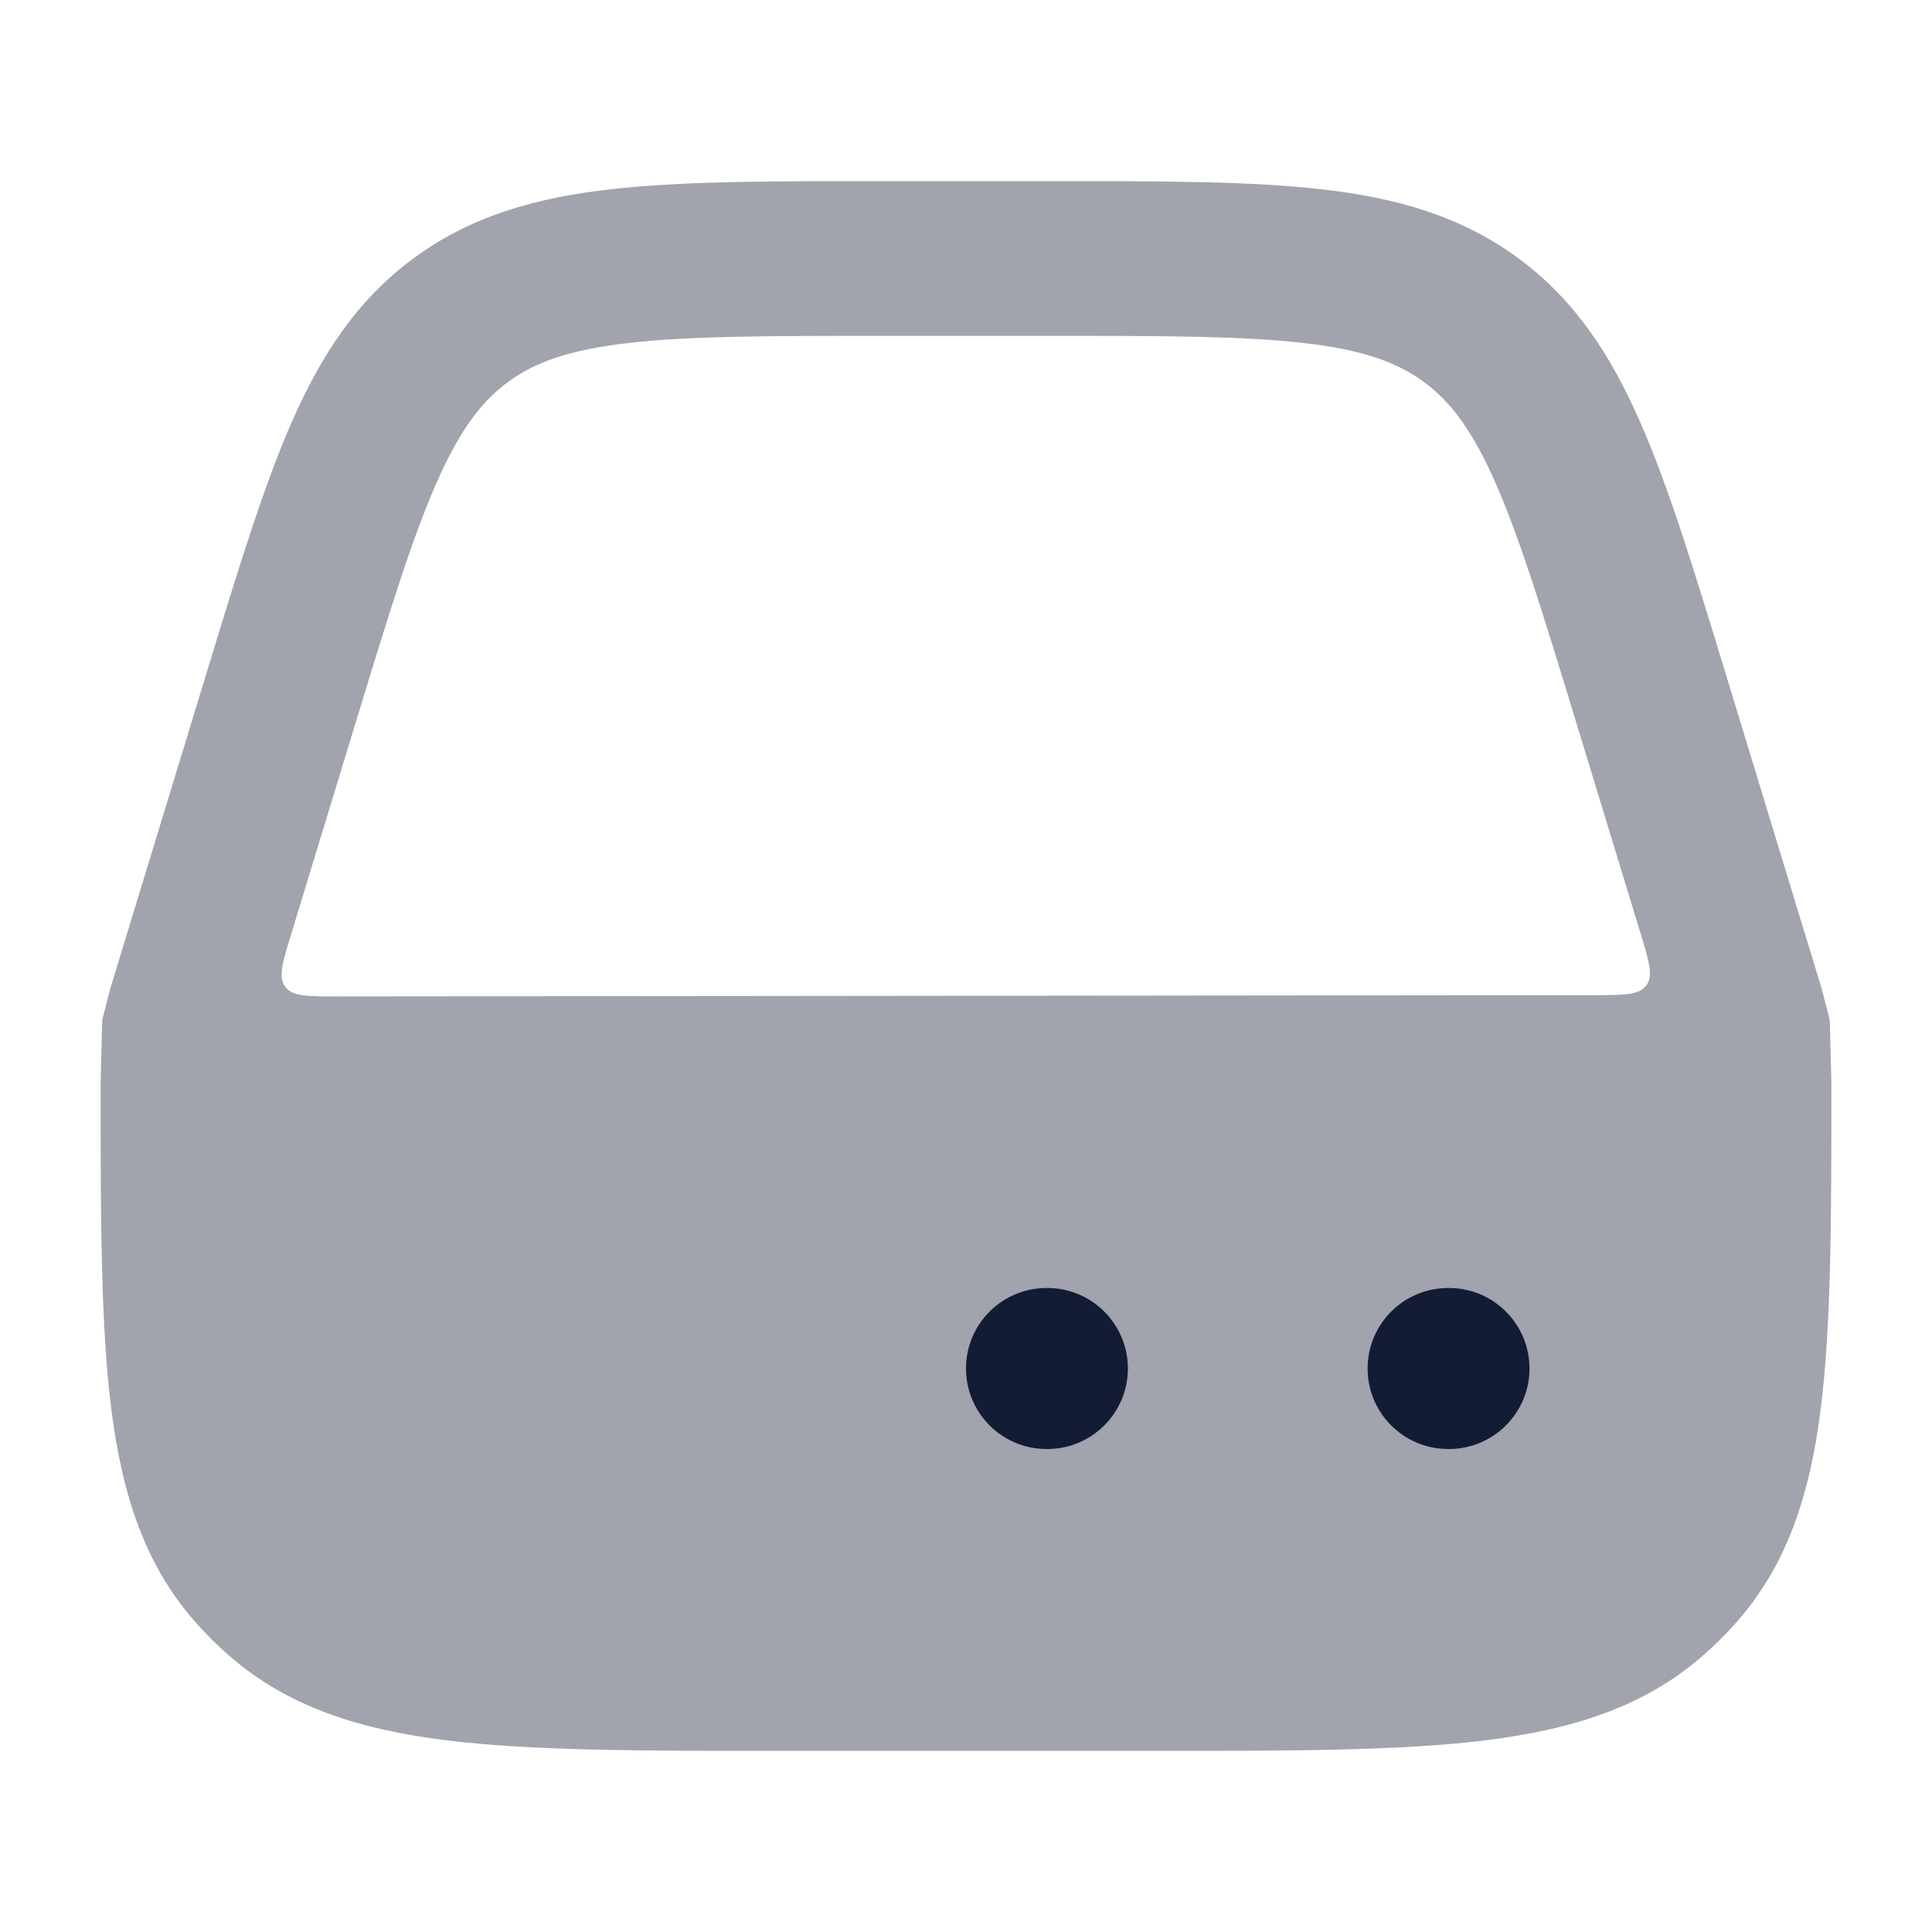 <svg width="24" height="24" viewBox="0 0 24 24" fill="none" xmlns="http://www.w3.org/2000/svg">
<path opacity="0.4" fill-rule="evenodd" clip-rule="evenodd" d="M10.917 2.25H13.083H13.083C14.435 2.25 15.533 2.25 16.421 2.352C17.346 2.457 18.144 2.683 18.852 3.201C19.559 3.719 20.008 4.406 20.377 5.248C20.731 6.055 21.047 7.09 21.435 8.363L22.633 12.293L22.714 12.608C22.722 12.64 22.726 12.656 22.729 12.672C22.731 12.689 22.731 12.705 22.732 12.738L22.75 13.442V13.442V13.442C22.75 15.124 22.75 16.457 22.617 17.507C22.48 18.585 22.192 19.467 21.54 20.187C21.423 20.317 21.298 20.44 21.167 20.555C20.438 21.199 19.545 21.483 18.452 21.619C17.389 21.75 16.039 21.75 14.335 21.75H14.335H14.335H9.665H9.665H9.665C7.961 21.75 6.611 21.75 5.548 21.619C4.455 21.483 3.562 21.199 2.833 20.555C2.702 20.44 2.577 20.317 2.46 20.187C1.808 19.467 1.52 18.585 1.383 17.507C1.25 16.457 1.25 15.124 1.25 13.442V13.442L1.268 12.738C1.268 12.705 1.269 12.689 1.271 12.672C1.273 12.656 1.277 12.64 1.286 12.608L1.286 12.608L1.366 12.293L2.565 8.363C2.953 7.09 3.269 6.055 3.622 5.248C3.992 4.406 4.44 3.719 5.148 3.201C5.856 2.683 6.653 2.457 7.579 2.352C8.466 2.25 9.565 2.25 10.917 2.25H10.917ZM19.579 8.97L20.381 11.599C20.487 11.948 20.54 12.123 20.451 12.242C20.361 12.362 20.176 12.362 19.807 12.362L4.189 12.378C3.819 12.378 3.634 12.379 3.544 12.259C3.454 12.139 3.507 11.964 3.614 11.615L4.42 8.97C4.83 7.627 5.114 6.7 5.418 6.008C5.711 5.339 5.983 4.985 6.315 4.742C6.646 4.5 7.069 4.345 7.805 4.261C8.566 4.173 9.551 4.172 10.975 4.172H13.024C14.449 4.172 15.433 4.173 16.195 4.261C16.93 4.345 17.353 4.5 17.684 4.742C18.016 4.985 18.288 5.339 18.582 6.008C18.885 6.7 19.17 7.627 19.579 8.97Z" fill="#141B34"/>
<path fill-rule="evenodd" clip-rule="evenodd" d="M13 16C12.448 16 12 16.448 12 17C12 17.552 12.448 18 13 18H13.011C13.563 18 14.011 17.552 14.011 17C14.011 16.448 13.563 16 13.011 16H13ZM17.989 16C17.436 16 16.989 16.448 16.989 17C16.989 17.552 17.436 18 17.989 18H18C18.552 18 19 17.552 19 17C19 16.448 18.552 16 18 16H17.989Z" fill="#141B34"/>
</svg>
